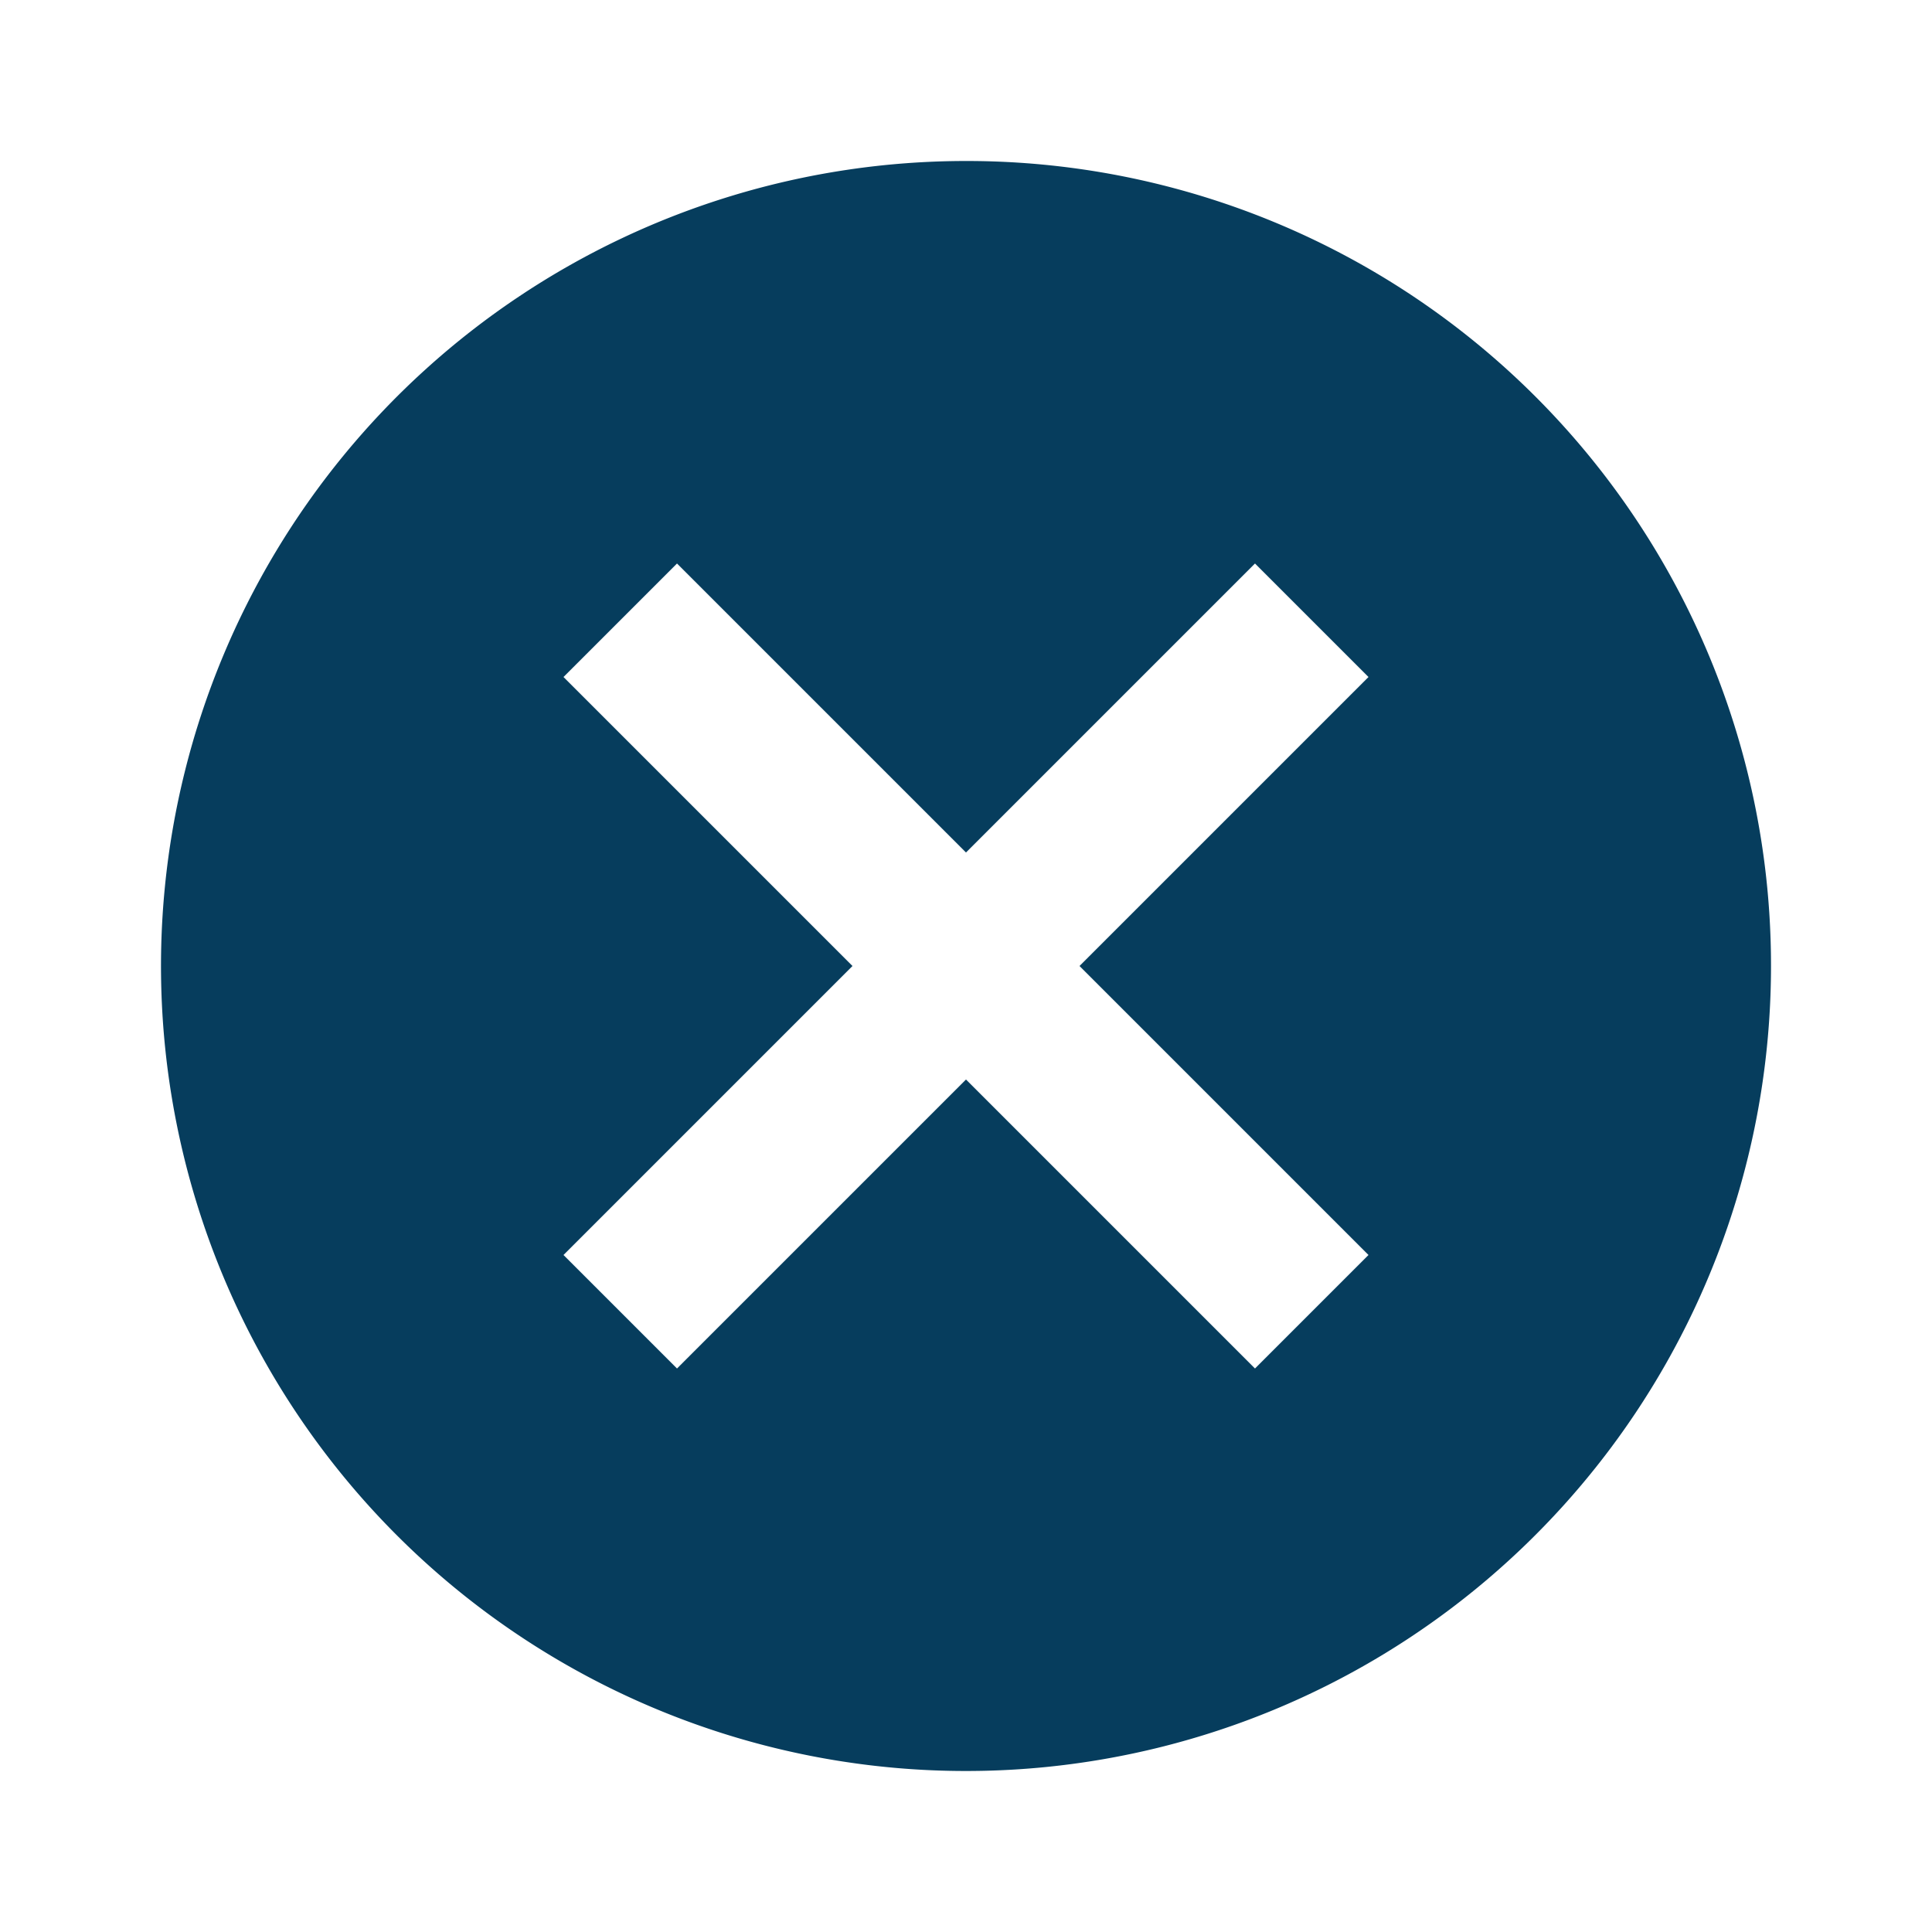 <svg xmlns="http://www.w3.org/2000/svg" width="24" height="24" viewBox="0 0 24 24">
    <path fill="none" d="M0 0h24v24H0z" opacity="0.87"/>
    <path fill="#063d5d" d="M12 2a10 10 0 1 0 10 10A9.991 9.991 0 0 0 12 2zm5 13.59L15.59 17 12 13.41 8.41 17 7 15.59 10.59 12 7 8.41 8.41 7 12 10.59 15.59 7 17 8.41 13.41 12z"/>
</svg>
